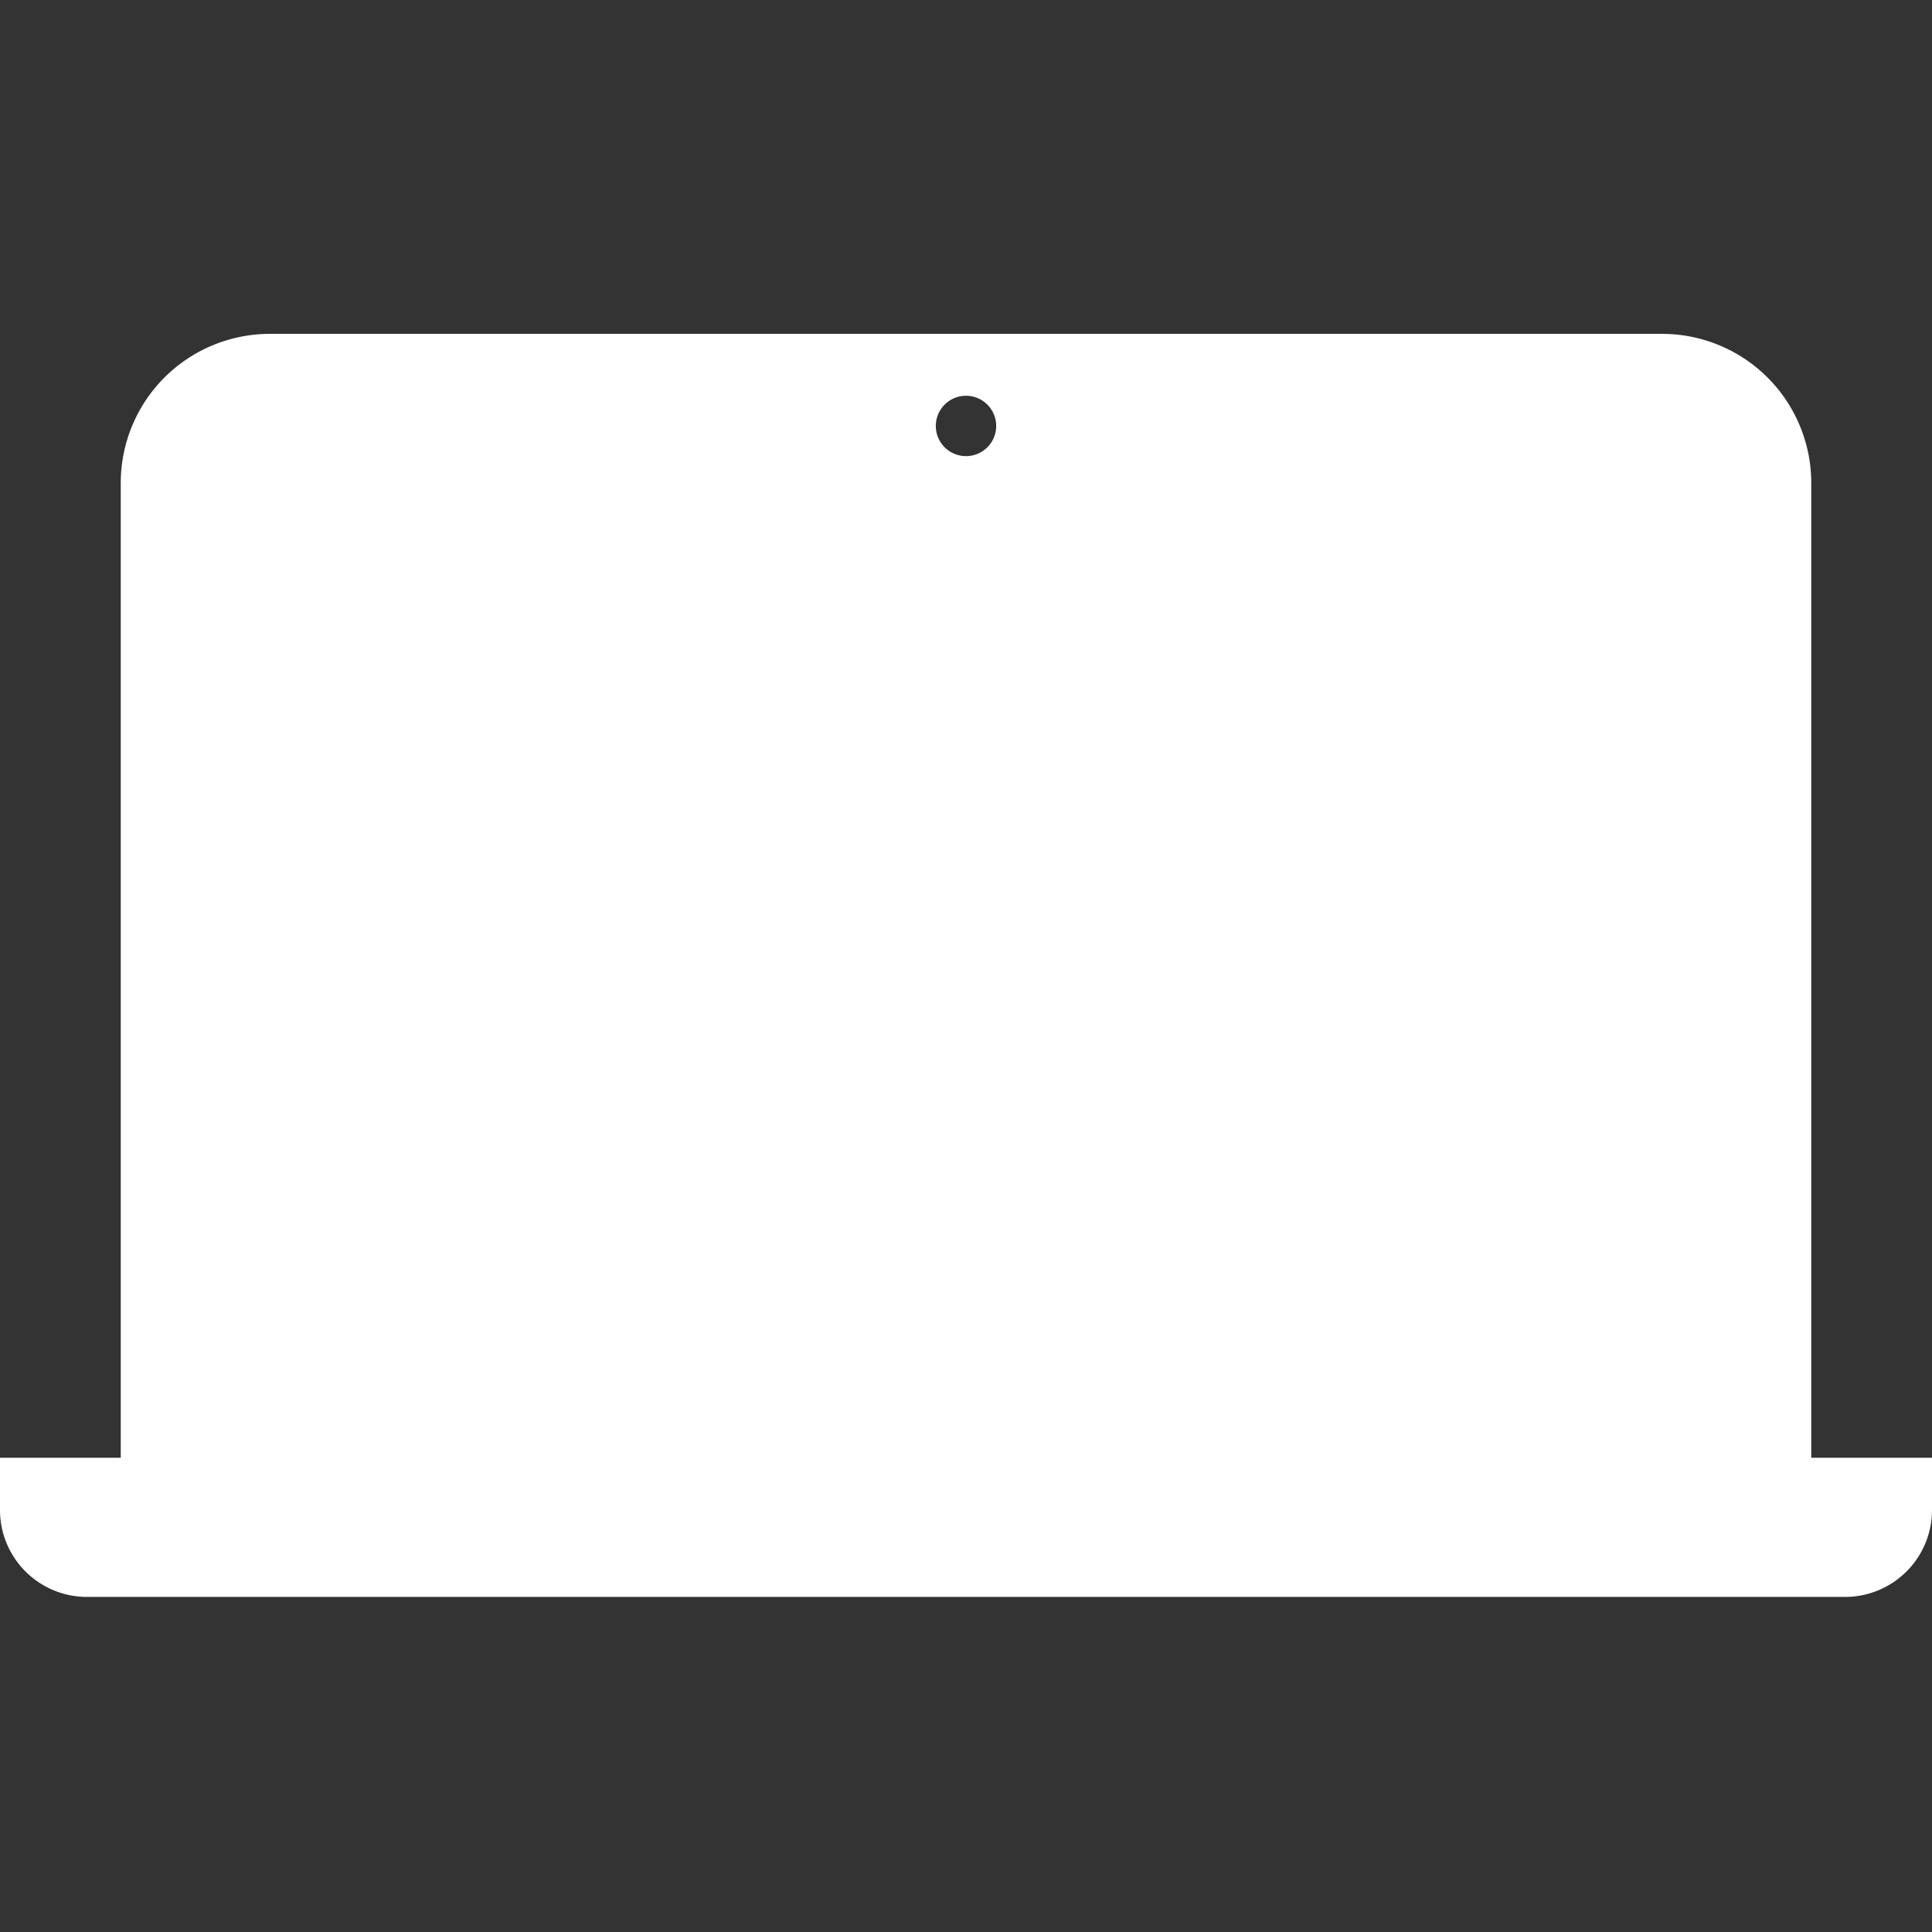 <svg xmlns="http://www.w3.org/2000/svg" viewBox="0 0 64 64"><rect x="0" y="0" width="64" height="64" fill="#333333" stroke="none"/><title>macbook</title><g id="Macbook"><path d="M60,48.29V16a4.94,4.94,0,0,0-4.94-4.94H8.92A4.94,4.94,0,0,0,4,16V48.29H0V50A2.88,2.88,0,0,0,2.88,52.9H61.12A2.88,2.88,0,0,0,64,50V48.29ZM32,13.11a1,1,0,1,1-1,1A1,1,0,0,1,32,13.11ZM10,46.34H54V17.1H10Z" style="fill:#fff;fill:#fff"/></g></svg>